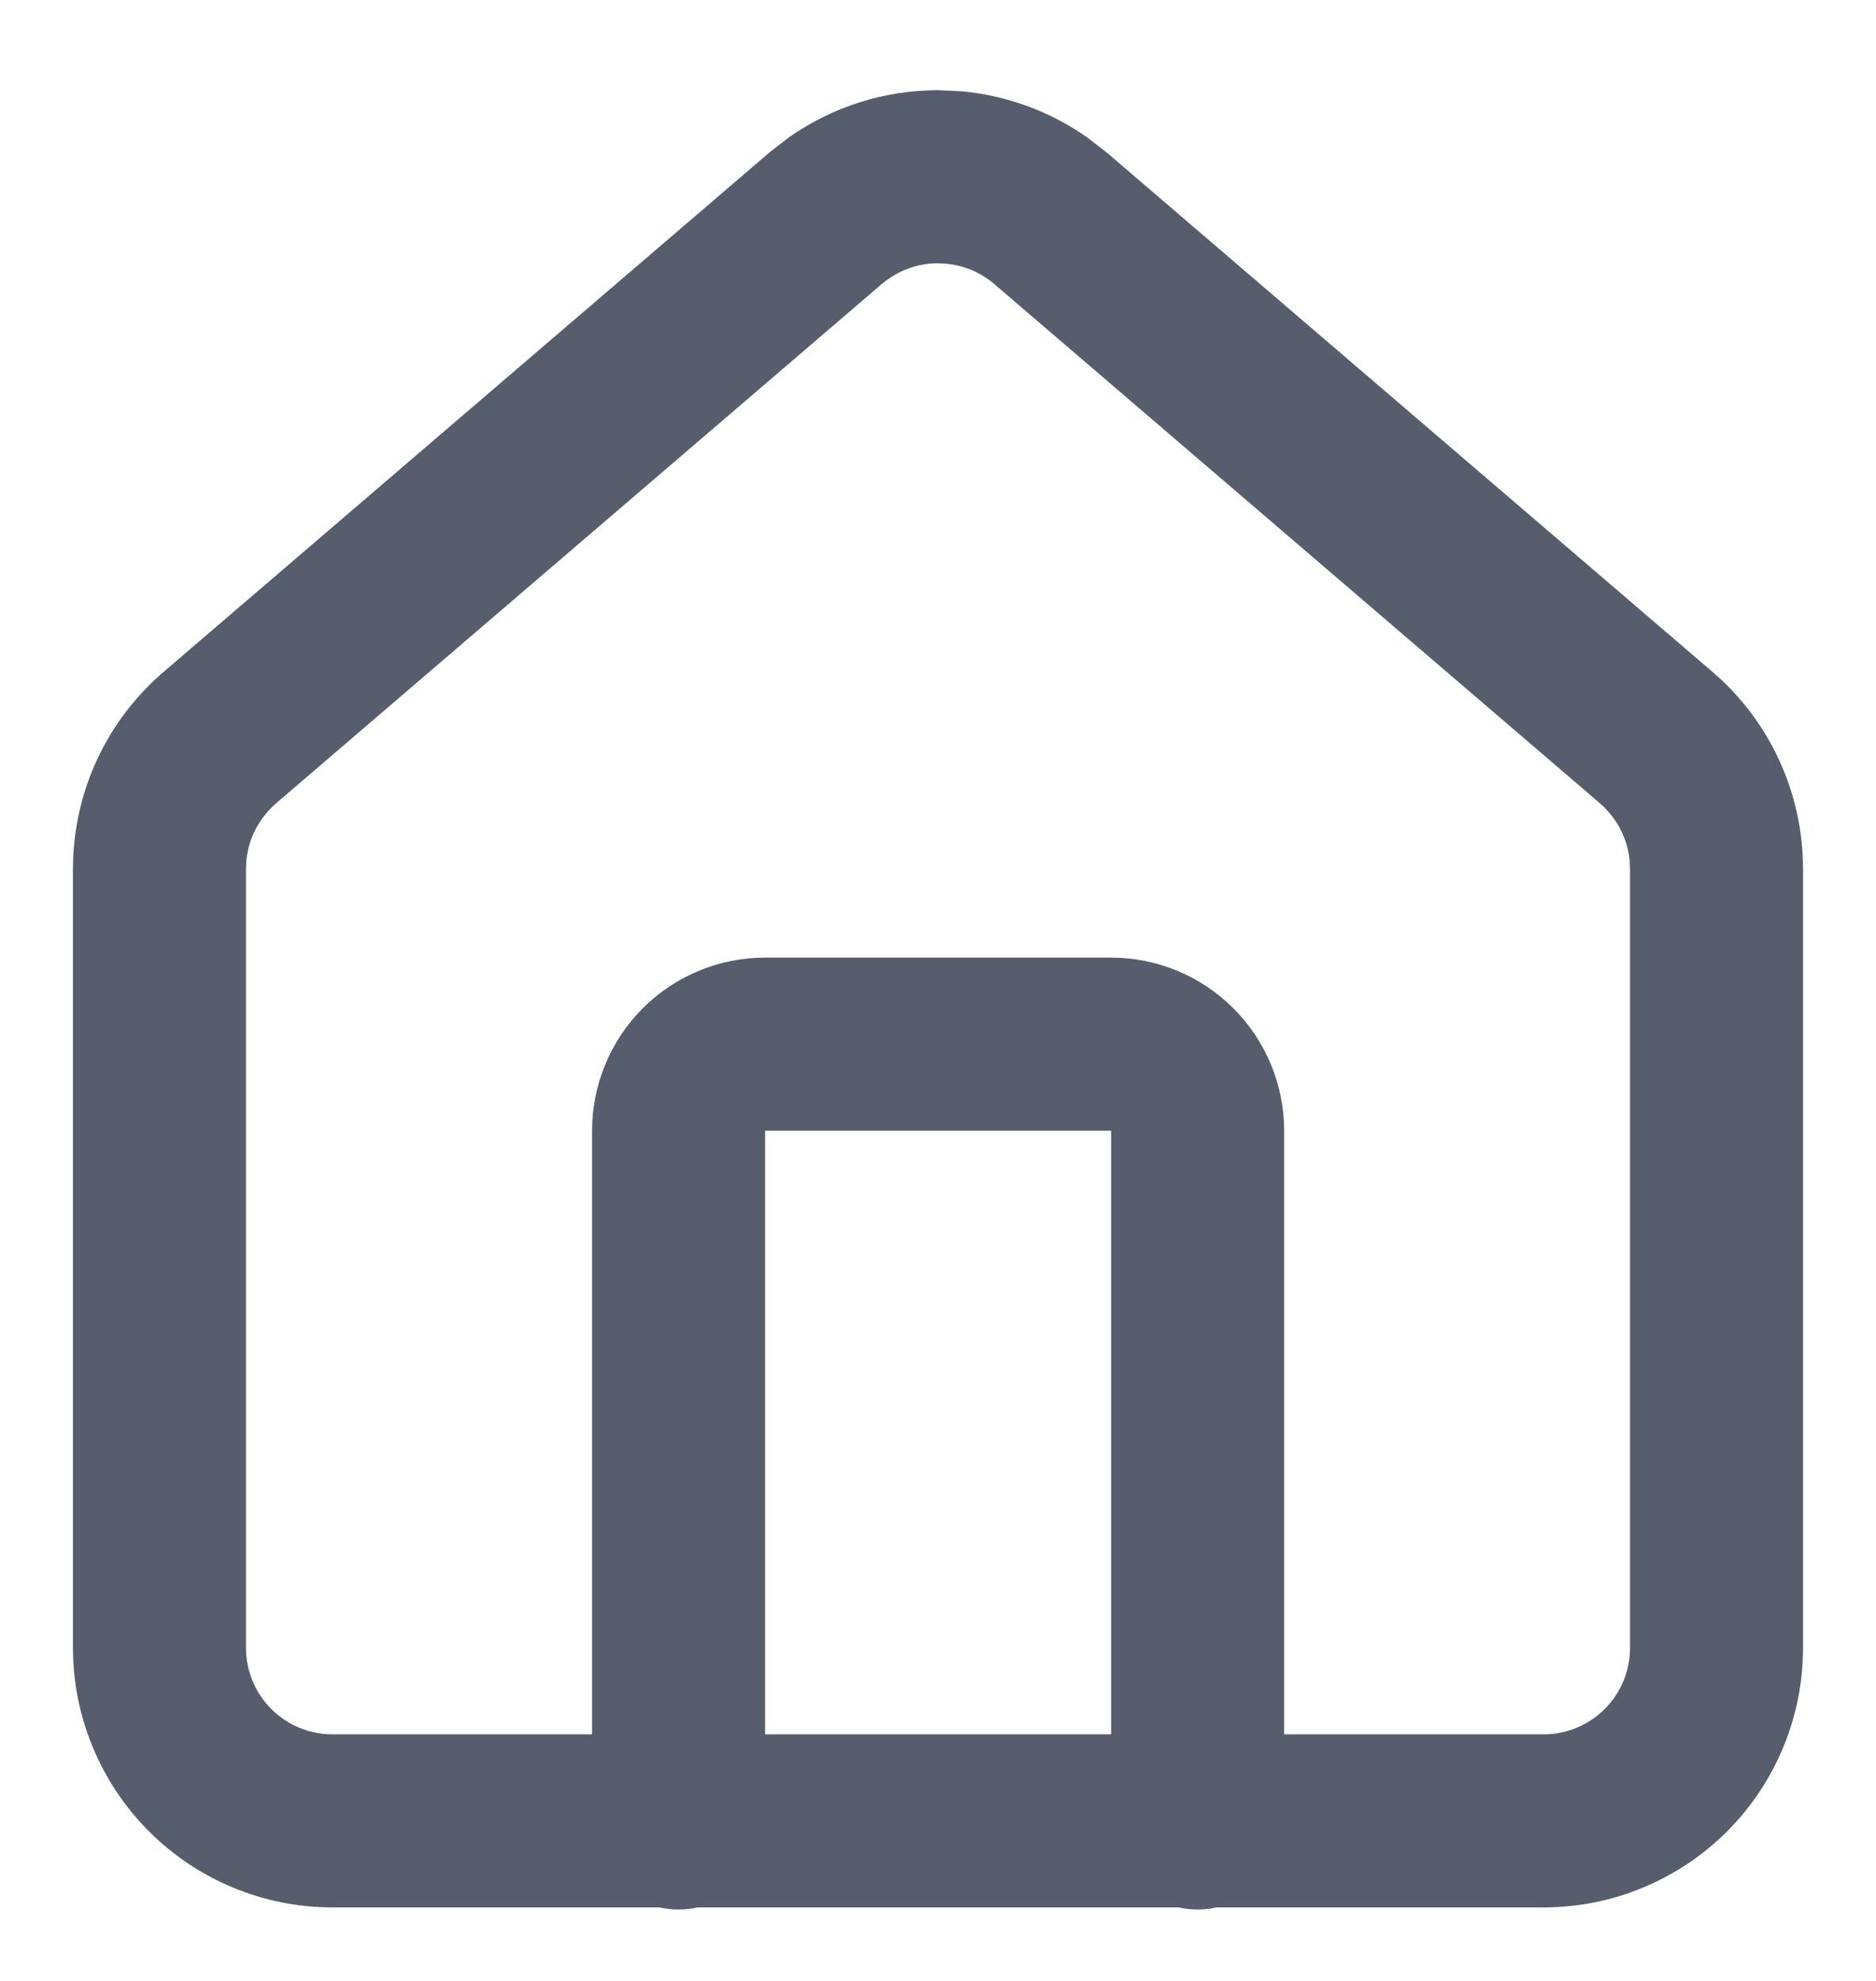 <svg width="18" height="19" viewBox="0 0 18 19" fill="none" xmlns="http://www.w3.org/2000/svg">
<path d="M10.661 17.485L10.661 10.845L7.341 10.845L7.341 17.485C7.341 17.944 6.969 18.315 6.511 18.315C6.052 18.315 5.681 17.944 5.681 17.485L5.681 10.845C5.681 10.405 5.856 9.983 6.167 9.671C6.478 9.36 6.9 9.185 7.341 9.185L10.661 9.185C11.101 9.185 11.523 9.36 11.834 9.671C12.146 9.983 12.321 10.405 12.321 10.845L12.321 17.485C12.321 17.944 11.949 18.315 11.491 18.315C11.032 18.315 10.661 17.944 10.661 17.485Z" fill="#565D6D"/>
<path d="M15.64 8.335L15.635 8.245C15.626 8.155 15.601 8.067 15.563 7.985C15.512 7.876 15.438 7.779 15.346 7.701L15.342 7.697L9.536 2.721C9.405 2.61 9.243 2.544 9.073 2.529L9 2.525C8.804 2.525 8.614 2.595 8.464 2.722L8.464 2.721L2.658 7.697L2.654 7.701C2.562 7.779 2.488 7.876 2.437 7.985C2.386 8.095 2.36 8.214 2.36 8.335L2.36 15.805C2.36 16.025 2.448 16.237 2.603 16.392C2.759 16.548 2.97 16.635 3.19 16.635L14.81 16.635C15.03 16.635 15.241 16.548 15.397 16.392C15.553 16.237 15.64 16.025 15.64 15.805L15.64 8.335ZM17.3 15.805C17.3 16.465 17.038 17.099 16.571 17.566C16.104 18.033 15.47 18.295 14.81 18.295L3.19 18.295C2.53 18.295 1.897 18.033 1.43 17.566C0.963 17.099 0.7 16.465 0.7 15.805L0.7 8.335C0.7 7.973 0.779 7.615 0.931 7.287C1.084 6.958 1.306 6.667 1.583 6.433L7.389 1.457L7.393 1.454L7.567 1.319C7.985 1.025 8.485 0.865 9 0.865L9.22 0.875C9.656 0.914 10.075 1.067 10.433 1.319L10.607 1.454L10.612 1.457L16.418 6.433L16.519 6.523C16.749 6.74 16.936 6.999 17.069 7.287C17.221 7.615 17.3 7.973 17.3 8.335V15.805Z" fill="#565D6D"/>
</svg>
